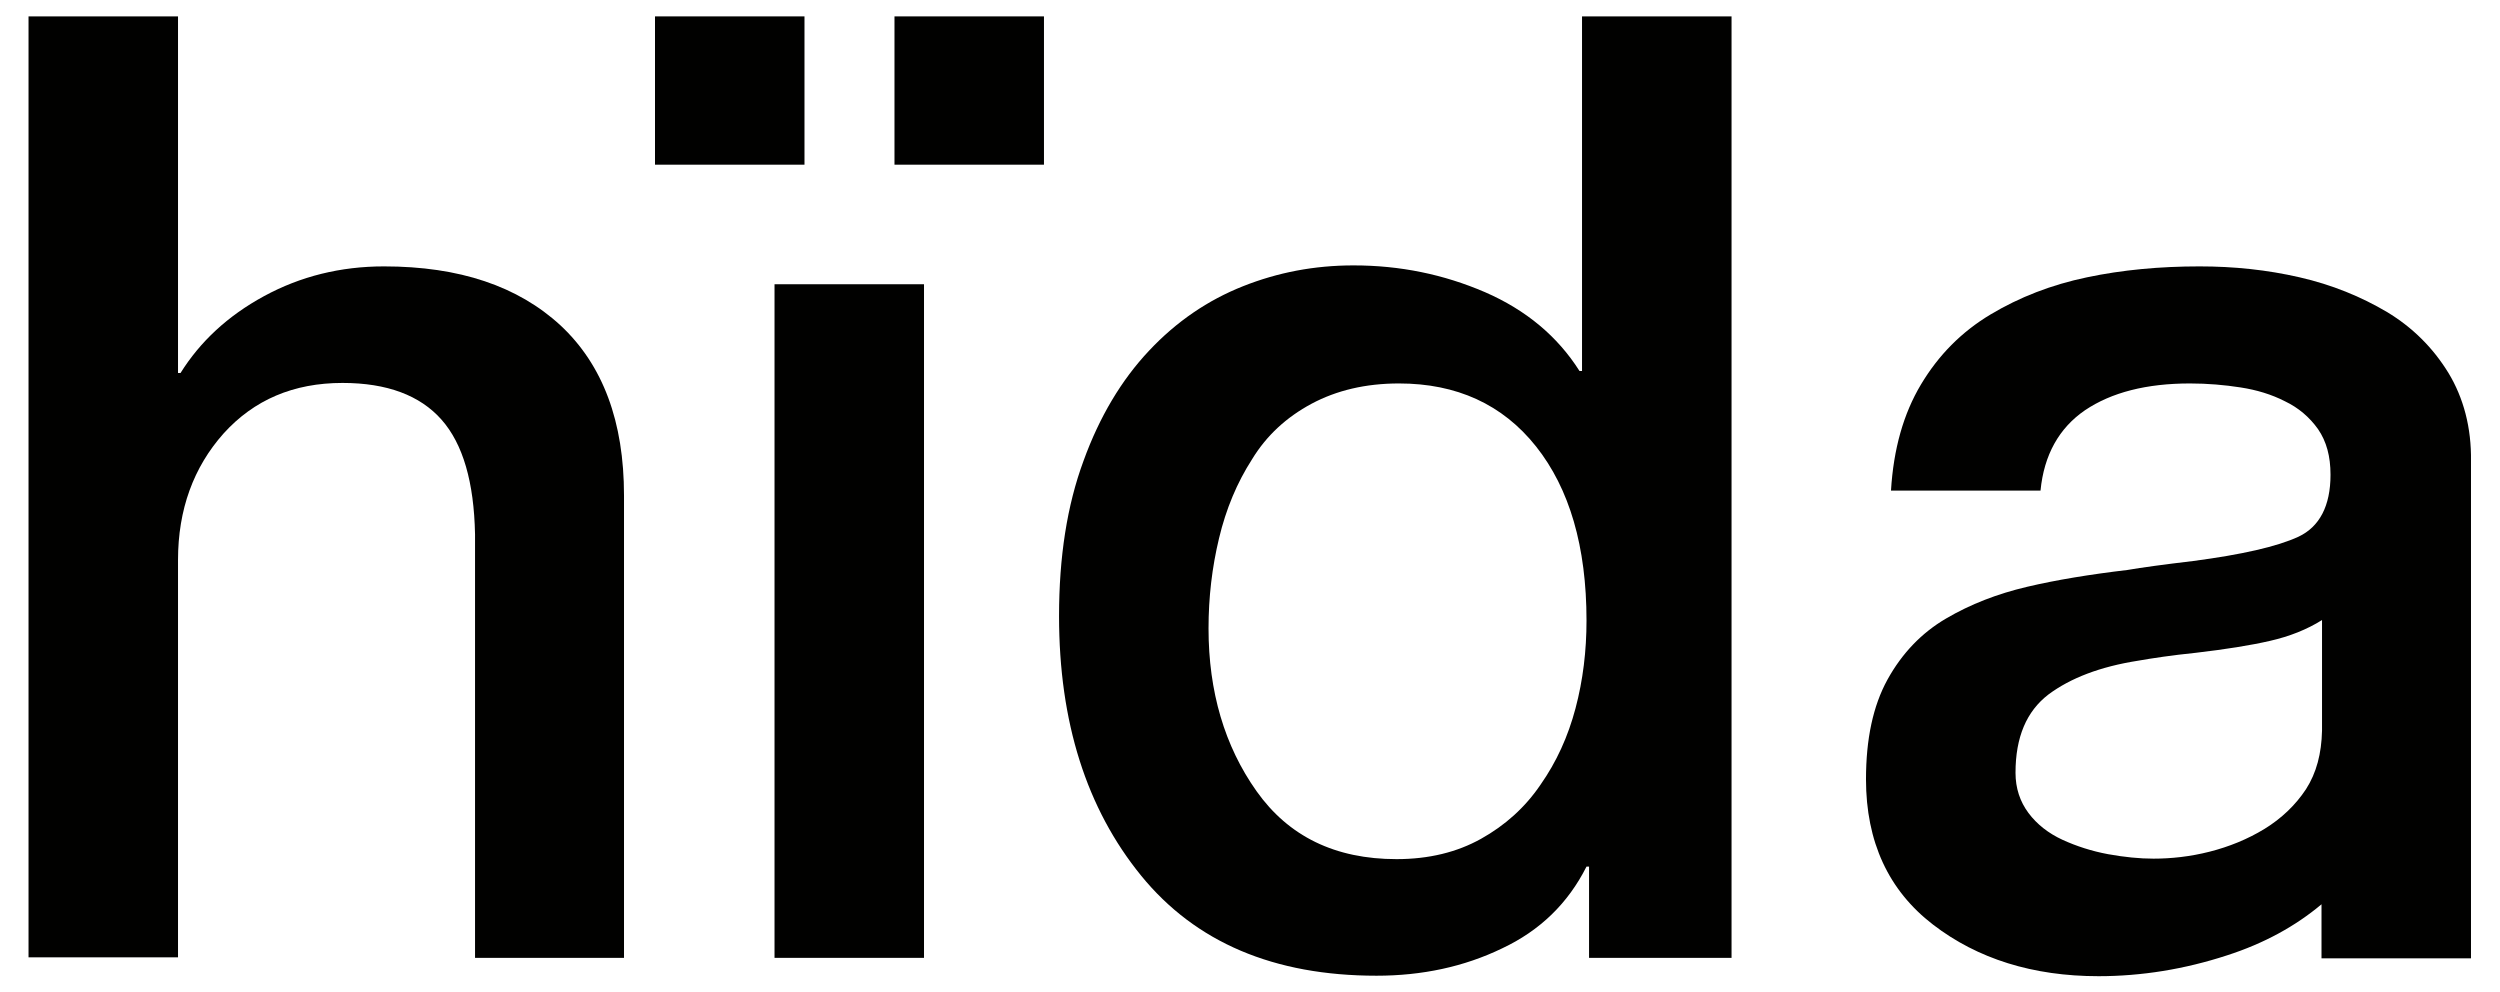 <svg width="63" height="25" viewBox="0 0 63 25" fill="none" xmlns="http://www.w3.org/2000/svg">
<g clip-path="url(#clip0_1_17427)">
<path d="M23.285 7.163H19.518V24.138H23.285V7.163Z" fill="#010100"/>
<path d="M61.702 9.4C61.312 8.763 60.795 8.25 60.153 7.863C59.497 7.475 58.767 7.175 57.948 6.988C57.129 6.8 56.297 6.713 55.428 6.713C54.432 6.713 53.487 6.8 52.593 6.988C51.698 7.175 50.892 7.488 50.161 7.925C49.43 8.363 48.85 8.95 48.409 9.688C47.968 10.425 47.716 11.313 47.653 12.363H51.421C51.509 11.463 51.887 10.788 52.542 10.338C53.21 9.888 54.092 9.663 55.188 9.663C55.629 9.663 56.058 9.7 56.461 9.763C56.864 9.825 57.242 9.938 57.582 10.113C57.922 10.275 58.2 10.513 58.414 10.813C58.628 11.125 58.729 11.5 58.729 11.963C58.729 12.75 58.452 13.275 57.922 13.525C57.381 13.775 56.499 13.975 55.264 14.138C54.533 14.225 53.979 14.3 53.613 14.363C52.668 14.475 51.824 14.613 51.081 14.788C50.337 14.963 49.657 15.225 49.039 15.588C48.422 15.95 47.931 16.463 47.565 17.125C47.2 17.788 47.023 18.625 47.023 19.638C47.023 21.213 47.59 22.438 48.712 23.3C49.833 24.163 51.232 24.6 52.882 24.6C53.966 24.6 55.05 24.425 56.121 24.075C57.053 23.775 57.847 23.338 58.502 22.788V24.15H59.775H62.269V20.375V14.25V11.625C62.282 10.775 62.08 10.025 61.702 9.4ZM58.111 19.888C57.847 20.288 57.494 20.625 57.066 20.888C56.637 21.15 56.171 21.338 55.68 21.463C55.188 21.588 54.709 21.638 54.268 21.638C53.916 21.638 53.538 21.6 53.122 21.525C52.719 21.45 52.328 21.325 51.975 21.163C51.622 21 51.333 20.775 51.118 20.488C50.904 20.2 50.791 19.863 50.791 19.475C50.791 18.575 51.068 17.925 51.622 17.5C52.177 17.088 52.92 16.8 53.878 16.65C54.231 16.588 54.722 16.513 55.339 16.45C56.083 16.363 56.713 16.263 57.204 16.15C57.696 16.038 58.137 15.863 58.515 15.625V18.413C58.502 18.988 58.376 19.475 58.111 19.888Z" fill="#010100"/>
<path d="M20.273 0.413H16.506V4.15H20.273V0.413Z" fill="#010100"/>
<path d="M26.308 0.413H22.541V4.15H26.308V0.413Z" fill="#010100"/>
<path d="M0.719 0.413H4.486V9.4H4.549C5.041 8.613 5.734 7.963 6.653 7.463C7.573 6.963 8.581 6.713 9.677 6.713C11.58 6.713 13.054 7.213 14.125 8.2C15.196 9.2 15.725 10.625 15.725 12.488V24.138H11.971V13.463C11.945 12.15 11.668 11.188 11.126 10.575C10.585 9.963 9.753 9.65 8.632 9.65C7.397 9.65 6.401 10.075 5.633 10.925C4.877 11.775 4.486 12.838 4.486 14.113V24.125H0.719V0.413Z" fill="#010100"/>
<path d="M43.622 24.138H40.044V21.838H39.98C39.514 22.763 38.809 23.45 37.851 23.9C36.894 24.363 35.835 24.588 34.688 24.588C32.105 24.588 30.127 23.75 28.754 22.063C27.381 20.375 26.688 18.2 26.688 15.525C26.688 14.038 26.889 12.738 27.305 11.613C27.708 10.5 28.262 9.575 28.956 8.838C29.648 8.1 30.442 7.563 31.324 7.213C32.206 6.863 33.126 6.688 34.109 6.688C35.281 6.688 36.377 6.913 37.423 7.363C38.456 7.813 39.25 8.475 39.804 9.35H39.867V0.413H43.635V24.138H43.622ZM31.665 19.938C32.471 21.075 33.643 21.65 35.193 21.65C36.011 21.65 36.717 21.475 37.322 21.138C37.927 20.8 38.431 20.35 38.821 19.775C39.224 19.2 39.514 18.563 39.703 17.85C39.892 17.138 39.98 16.4 39.98 15.638C39.98 13.775 39.552 12.313 38.708 11.25C37.864 10.188 36.705 9.663 35.255 9.663C34.411 9.663 33.681 9.838 33.05 10.175C32.42 10.513 31.916 10.975 31.551 11.575C31.173 12.163 30.896 12.825 30.72 13.563C30.543 14.3 30.455 15.05 30.455 15.838C30.455 17.425 30.858 18.8 31.665 19.938Z" fill="#010100"/>
</g>
<defs>
<clipPath id="clip0_1_17427">
<rect width="63" height="25" fill="white"/>
</clipPath>
</defs>
</svg>
